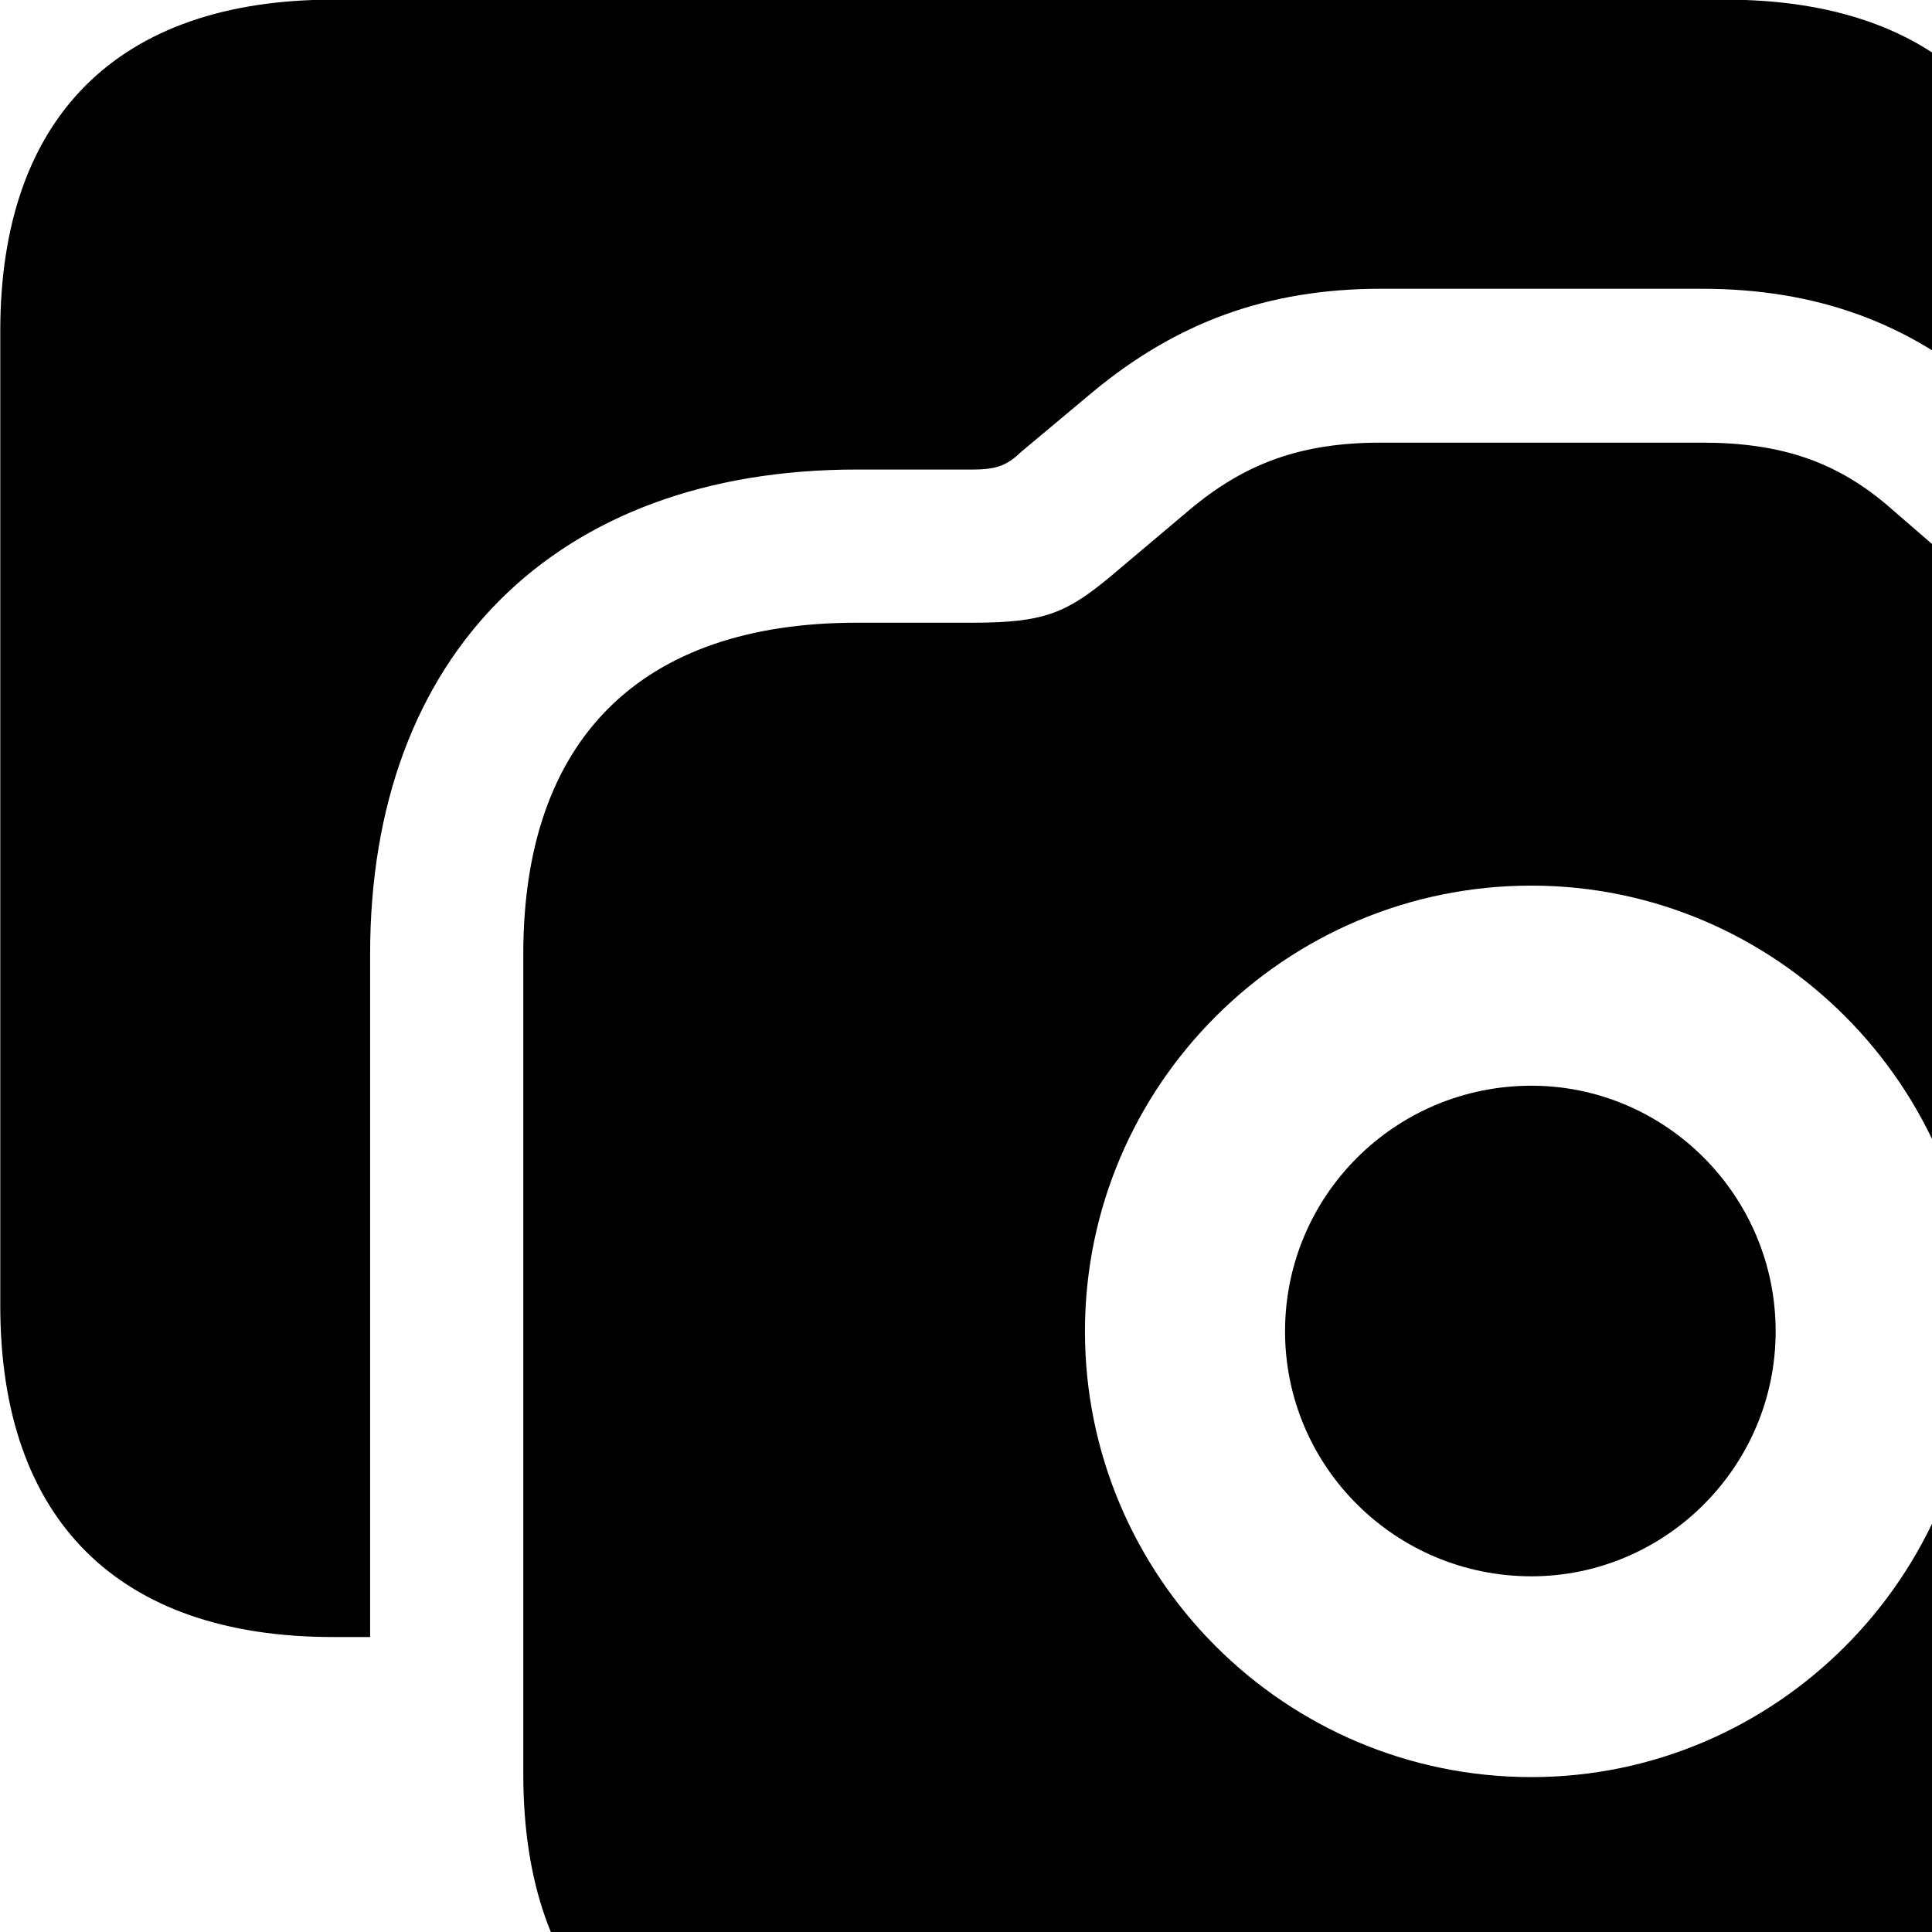 <svg xmlns="http://www.w3.org/2000/svg" viewBox="0 0 28 28" width="28" height="28">
  <path d="M0.004 18.925C0.004 22.025 1.714 23.725 4.824 23.725H5.364V13.825C5.364 9.485 8.054 6.805 12.414 6.805H14.094C14.464 6.805 14.604 6.735 14.804 6.545L15.844 5.675C17.054 4.675 18.364 4.185 20.014 4.185H24.664C26.314 4.185 27.674 4.675 28.844 5.705L29.574 6.315C29.654 6.395 29.754 6.495 29.834 6.535V4.795C29.834 1.705 28.124 -0.005 25.004 -0.005H4.824C1.714 -0.005 0.004 1.695 0.004 4.795ZM12.414 30.515H32.264C35.394 30.515 37.094 28.825 37.094 25.715V13.825C37.094 10.715 35.394 9.025 32.264 9.025H30.574C29.544 9.025 29.194 8.915 28.544 8.355L27.424 7.385C26.644 6.695 25.824 6.415 24.664 6.415H20.014C18.854 6.415 18.044 6.715 17.244 7.385L16.094 8.355C15.454 8.885 15.134 9.025 14.094 9.025H12.414C9.284 9.025 7.584 10.715 7.584 13.825V25.715C7.584 28.825 9.284 30.515 12.414 30.515ZM22.194 25.755C18.624 25.755 15.724 22.855 15.724 19.295C15.724 15.735 18.624 12.835 22.194 12.835C25.734 12.835 28.634 15.735 28.634 19.295C28.634 22.855 25.734 25.755 22.194 25.755ZM30.514 16.285C29.604 16.285 28.874 15.555 28.874 14.655C28.874 13.735 29.604 13.005 30.514 13.005C31.414 13.005 32.174 13.735 32.174 14.655C32.174 15.555 31.414 16.285 30.514 16.285ZM22.194 22.845C24.134 22.845 25.734 21.255 25.734 19.295C25.734 17.325 24.134 15.735 22.194 15.735C20.224 15.735 18.624 17.325 18.624 19.295C18.624 21.255 20.224 22.845 22.194 22.845Z" />
</svg>